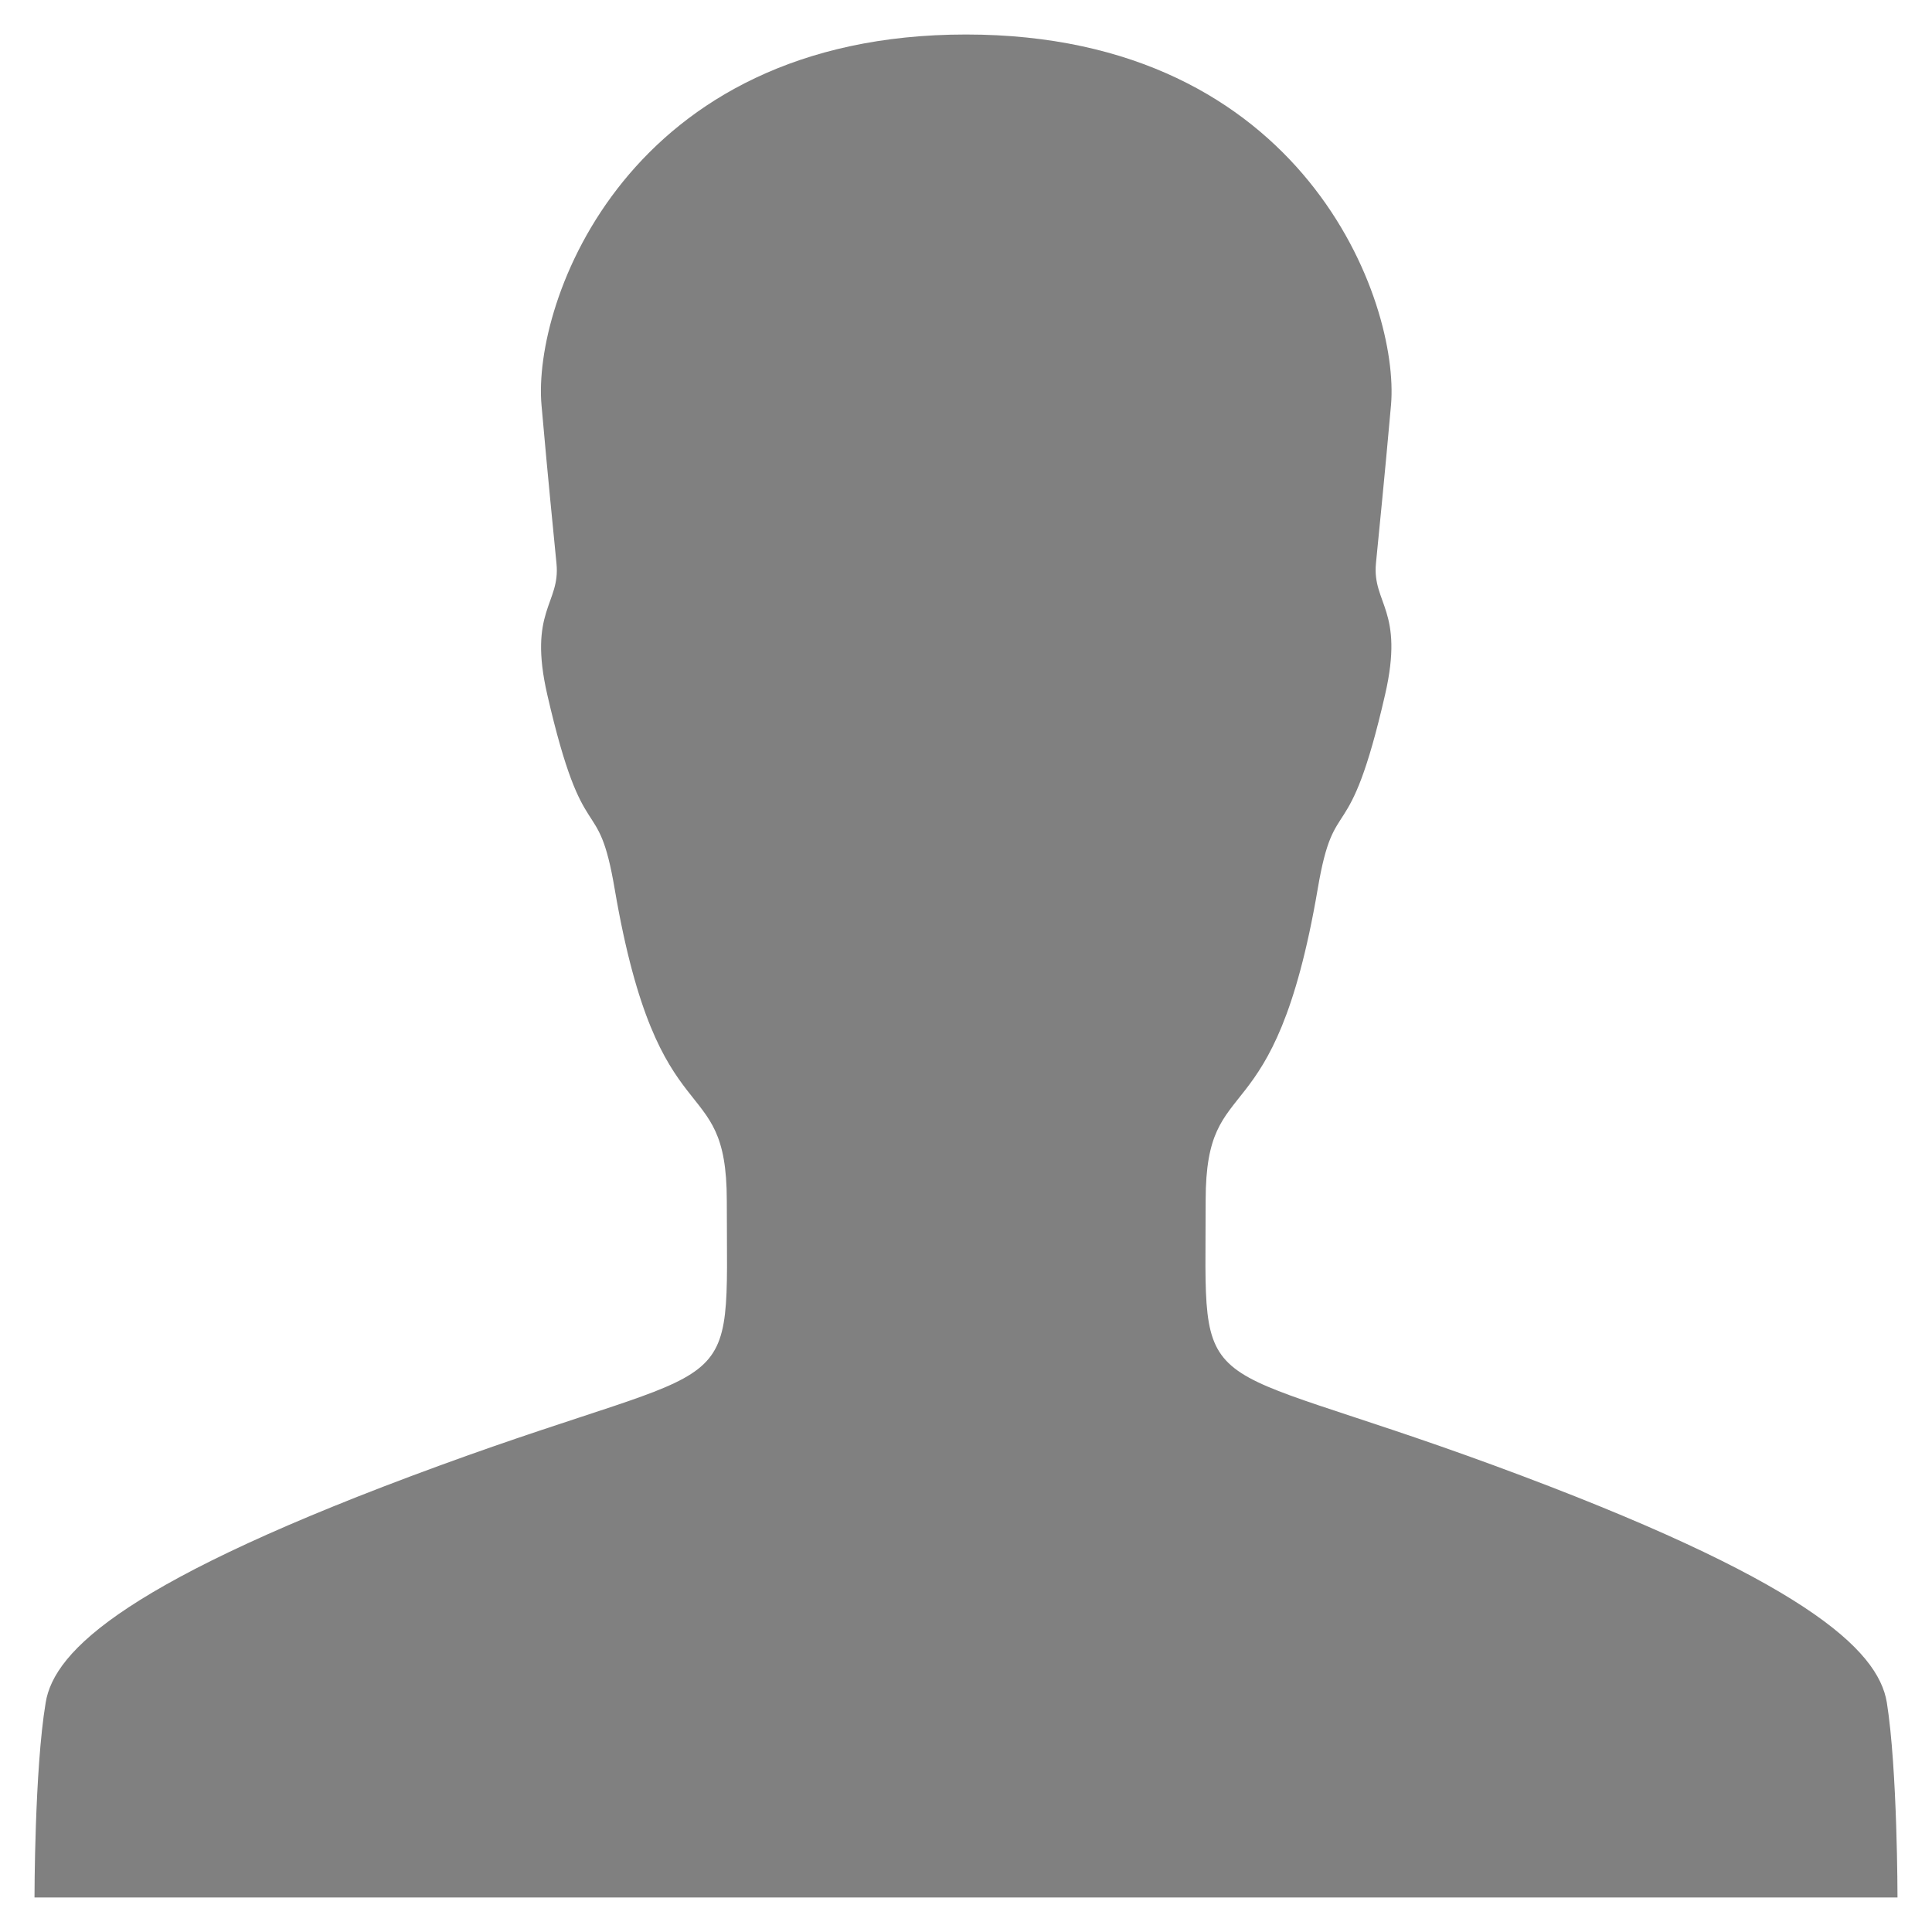 <svg width="21" height="21" viewBox="0 0 21 21" fill="none" xmlns="http://www.w3.org/2000/svg">
<path d="M20.625 20.625C20.625 20.625 20.625 19.233 20.509 18.505C20.414 17.93 19.618 17.171 16.232 15.926C12.899 14.703 13.105 15.299 13.105 13.047C13.105 11.586 13.849 12.435 14.323 9.662C14.508 8.57 14.655 9.298 15.056 7.547C15.267 6.629 14.914 6.561 14.956 6.123C14.998 5.685 15.04 5.295 15.12 4.399C15.214 3.291 14.186 0.375 10.5 0.375C6.814 0.375 5.786 3.291 5.886 4.404C5.965 5.295 6.007 5.691 6.049 6.128C6.091 6.566 5.738 6.635 5.949 7.552C6.35 9.298 6.497 8.57 6.682 9.667C7.157 12.441 7.9 11.592 7.9 13.052C7.9 15.309 8.106 14.713 4.773 15.932C1.387 17.171 0.586 17.936 0.496 18.51C0.375 19.233 0.375 20.625 0.375 20.625H10.5H20.625Z" fill="#808080"/>
</svg>
